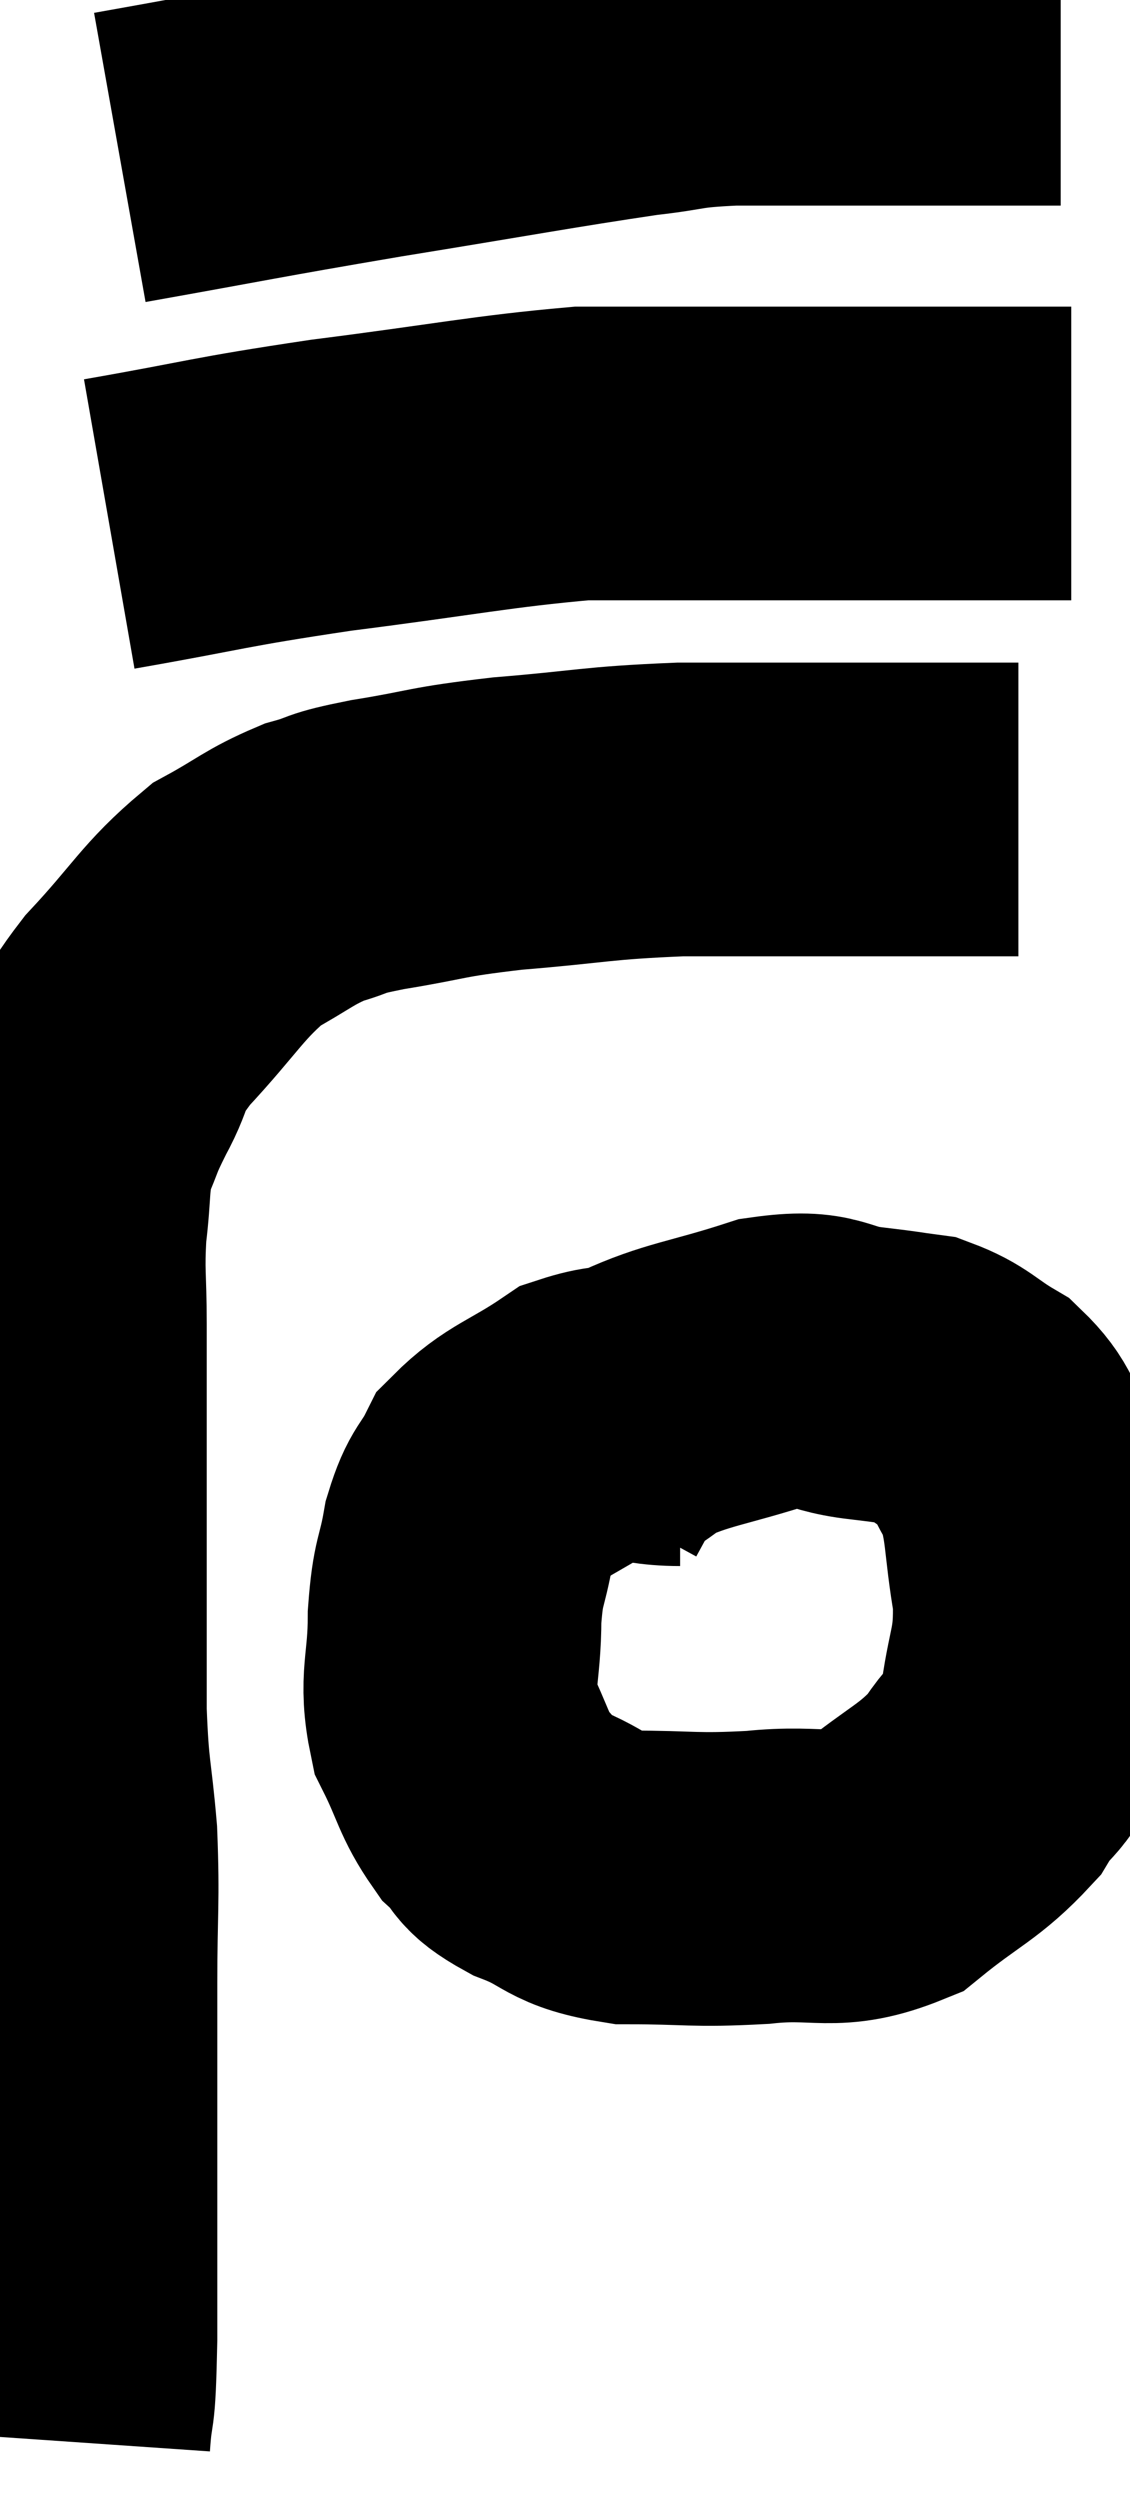 <svg xmlns="http://www.w3.org/2000/svg" viewBox="10.92 1.82 19.24 42.56" width="19.24" height="42.56"><path d="M 12 43.38 C 12.06 42.51, 12.09 43.11, 12.12 41.64 C 12.12 39.57, 12.12 39.015, 12.12 37.5 C 12.12 36.54, 12.12 36.69, 12.12 35.58 C 12.12 34.32, 12.165 34.215, 12.12 33.06 C 12.03 32.01, 11.985 32.115, 11.94 30.96 C 11.94 29.7, 11.94 29.505, 11.94 28.44 C 11.94 27.57, 11.94 27.72, 11.94 26.7 C 11.94 25.53, 11.94 25.35, 11.94 24.36 C 11.94 23.55, 11.895 23.505, 11.94 22.74 C 12.03 22.02, 11.97 21.9, 12.12 21.3 C 12.33 20.82, 12.255 20.91, 12.54 20.34 C 12.9 19.68, 12.66 19.8, 13.26 19.02 C 14.1 18.12, 14.19 17.85, 14.94 17.22 C 15.6 16.86, 15.66 16.755, 16.26 16.5 C 16.8 16.35, 16.515 16.365, 17.34 16.2 C 18.45 16.02, 18.27 15.99, 19.56 15.84 C 21.03 15.72, 21.045 15.66, 22.5 15.6 C 23.94 15.6, 24.255 15.6, 25.38 15.6 C 26.19 15.6, 26.28 15.6, 27 15.6 C 27.63 15.6, 27.945 15.6, 28.26 15.6 L 28.26 15.6" fill="none" stroke="black" stroke-width="5"></path><path d="M 12.78 10.74 C 14.67 10.41, 14.55 10.38, 16.56 10.08 C 18.69 9.81, 19.29 9.675, 20.82 9.54 C 21.75 9.54, 21.75 9.54, 22.68 9.54 C 23.61 9.54, 23.52 9.54, 24.54 9.54 C 25.65 9.54, 25.845 9.54, 26.76 9.54 C 27.48 9.54, 27.6 9.54, 28.2 9.54 C 28.68 9.54, 28.92 9.54, 29.16 9.54 L 29.16 9.54" fill="none" stroke="black" stroke-width="5"></path><path d="M 12.96 4.5 C 15.15 4.11, 15.135 4.095, 17.34 3.72 C 19.56 3.36, 20.265 3.225, 21.78 3 C 22.59 2.91, 22.425 2.865, 23.4 2.82 C 24.54 2.82, 24.6 2.82, 25.68 2.82 C 26.7 2.82, 27.09 2.82, 27.72 2.82 C 27.96 2.82, 27.885 2.82, 28.2 2.82 L 28.98 2.82" fill="none" stroke="black" stroke-width="5"></path><path d="M 22.5 25.98 C 21.69 25.98, 21.66 25.725, 20.88 25.98 C 20.13 26.49, 19.875 26.505, 19.38 27 C 19.14 27.48, 19.08 27.375, 18.9 27.96 C 18.78 28.65, 18.72 28.53, 18.66 29.34 C 18.66 30.27, 18.495 30.405, 18.66 31.2 C 18.99 31.86, 18.975 32.025, 19.32 32.52 C 19.68 32.85, 19.47 32.865, 20.04 33.18 C 20.82 33.48, 20.655 33.63, 21.6 33.78 C 22.71 33.78, 22.71 33.84, 23.82 33.78 C 24.93 33.66, 25.08 33.93, 26.04 33.54 C 26.85 32.88, 27.075 32.85, 27.66 32.22 C 28.02 31.62, 28.14 31.83, 28.38 31.02 C 28.5 30, 28.65 30, 28.62 28.98 C 28.44 27.96, 28.515 27.705, 28.26 26.94 C 27.93 26.43, 28.02 26.325, 27.6 25.92 C 27.09 25.62, 27.06 25.5, 26.58 25.32 C 26.13 25.26, 26.31 25.275, 25.68 25.2 C 24.87 25.11, 25.02 24.885, 24.06 25.02 C 22.95 25.38, 22.62 25.38, 21.84 25.74 C 21.39 26.1, 21.255 26.115, 20.94 26.46 L 20.58 27.12" fill="none" stroke="black" stroke-width="5"></path></svg>